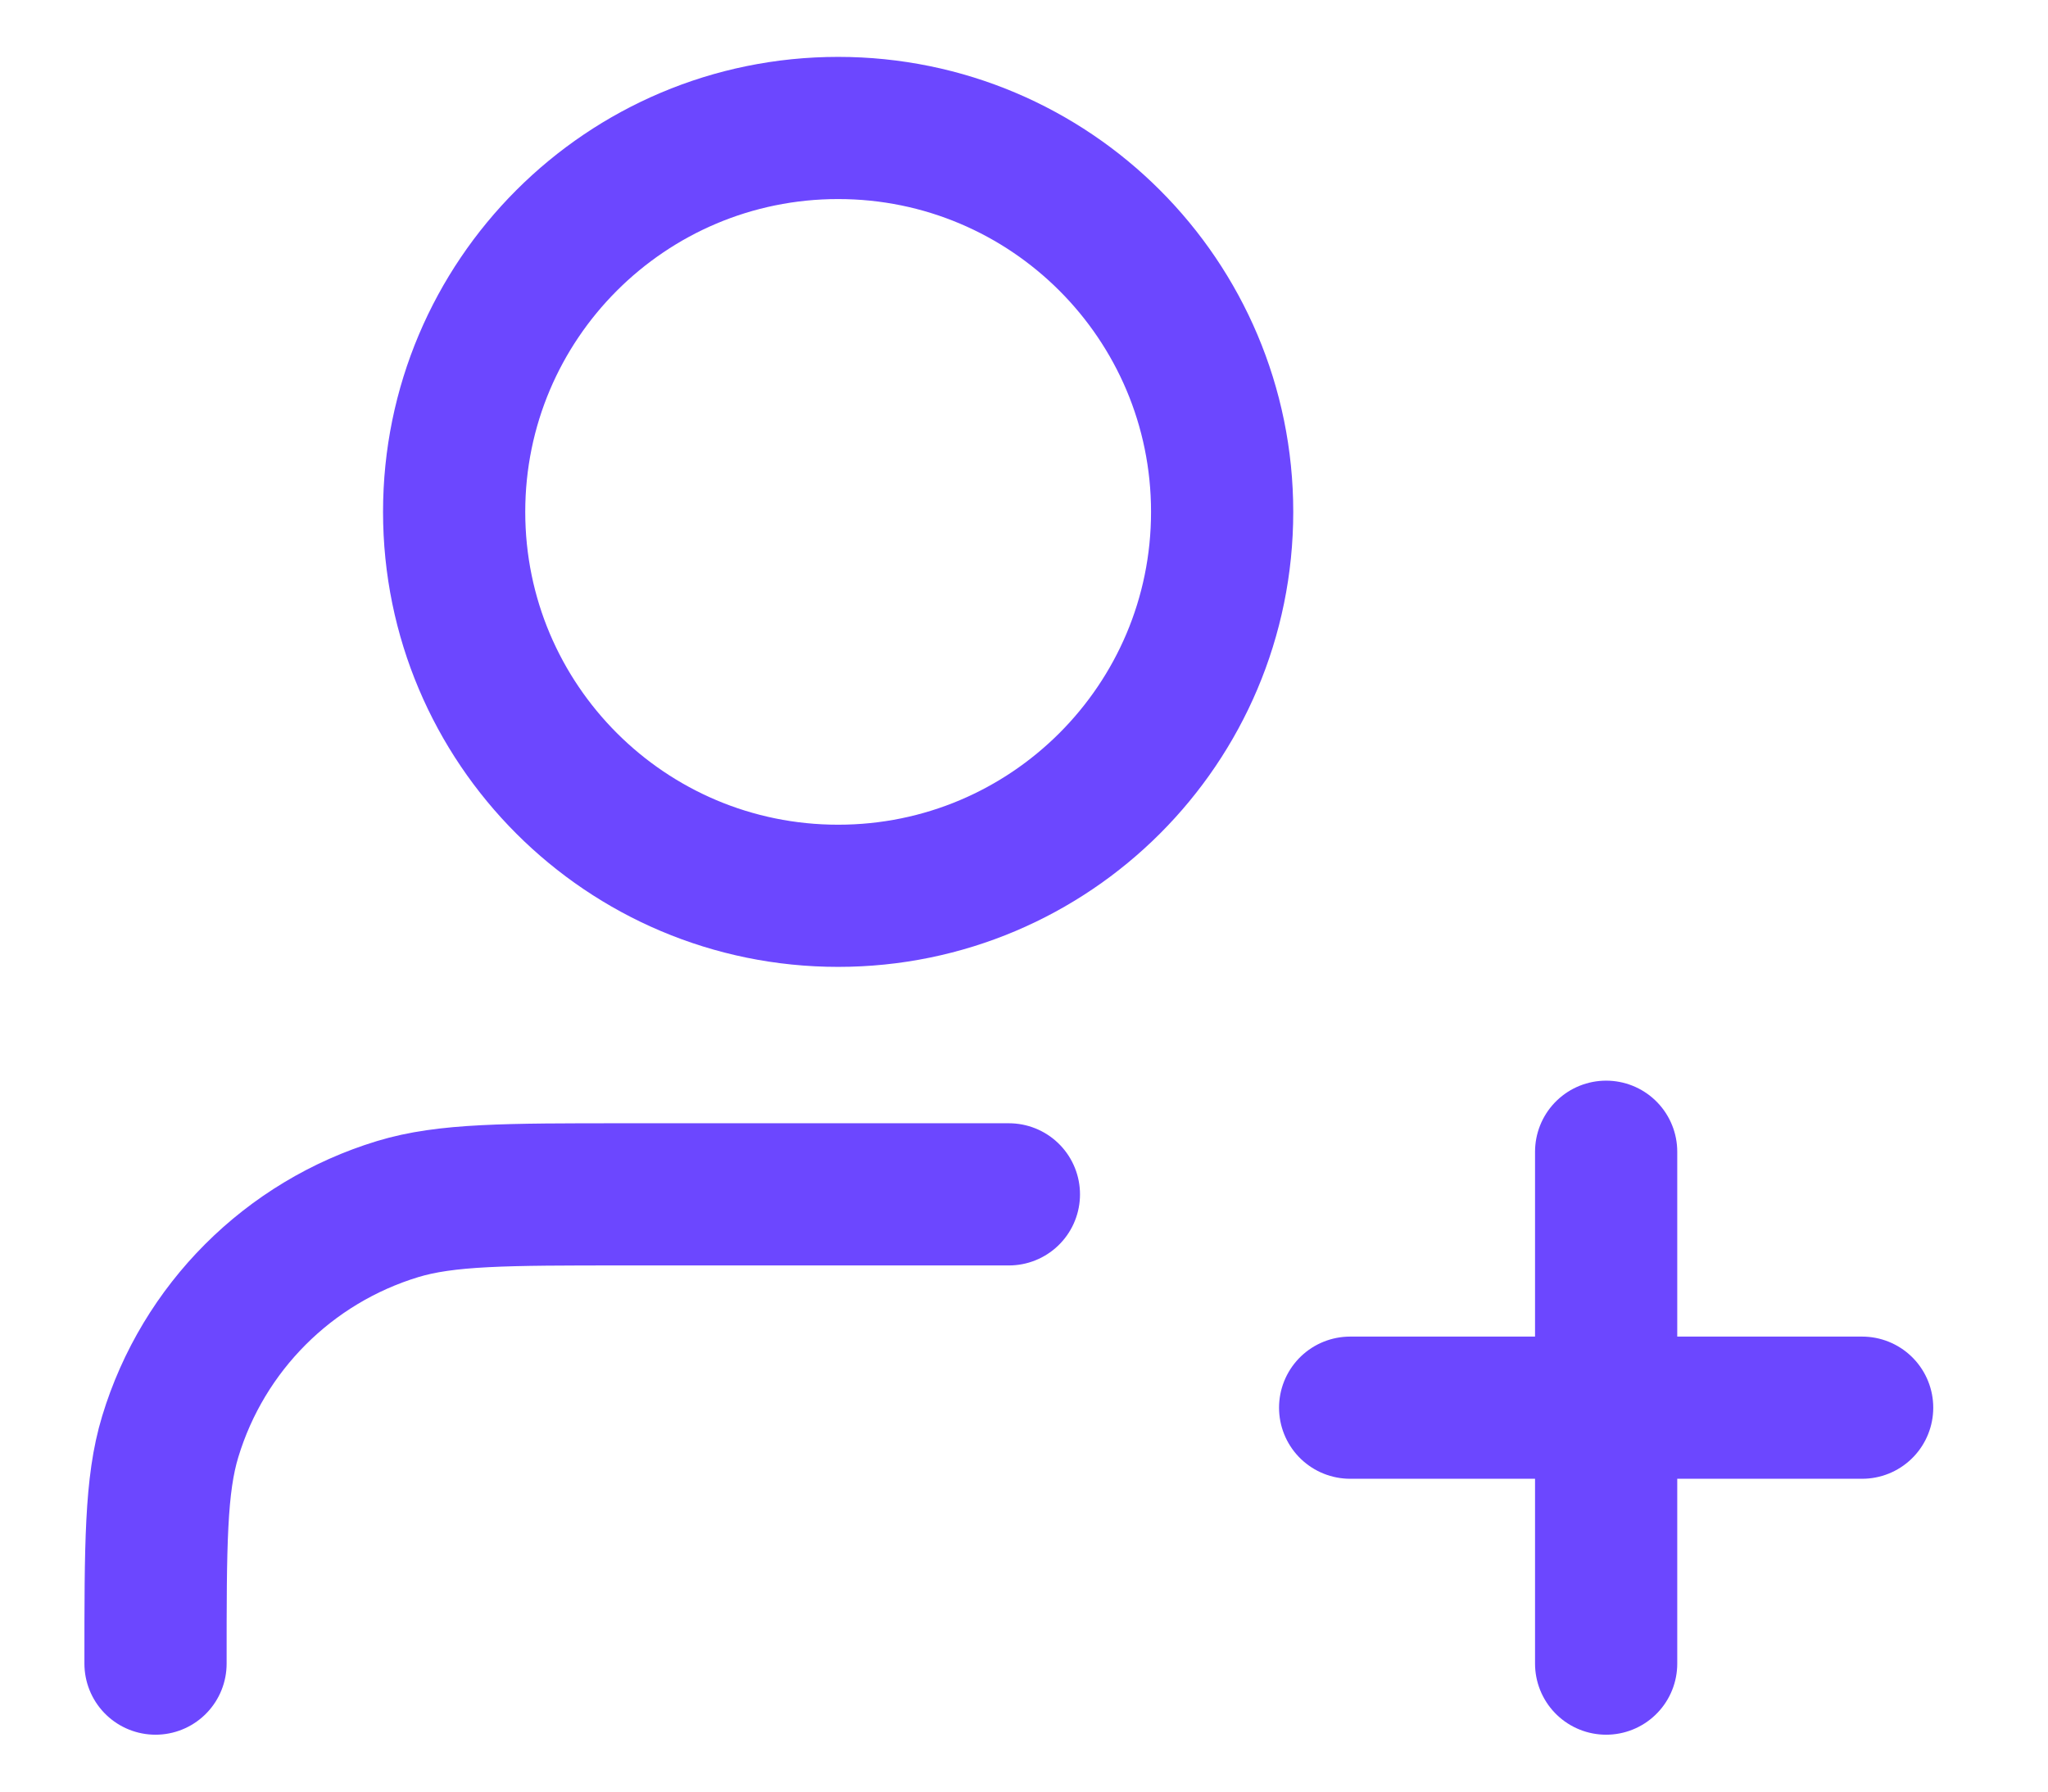 <svg width="16" height="14" viewBox="0 0 16 14" fill="none" xmlns="http://www.w3.org/2000/svg">
<path d="M7.882 9.333H4.882C3.951 9.333 3.486 9.333 3.107 9.448C2.255 9.707 1.588 10.374 1.33 11.226C1.215 11.604 1.215 12.07 1.215 13M12.548 13V9M10.548 11H14.548M9.548 4C9.548 5.657 8.205 7 6.548 7C4.891 7 3.548 5.657 3.548 4C3.548 2.343 4.891 1 6.548 1C8.205 1 9.548 2.343 9.548 4Z" stroke="#6C47FF" stroke-width="1.111" stroke-linecap="round" stroke-linejoin="round"/>
</svg>
